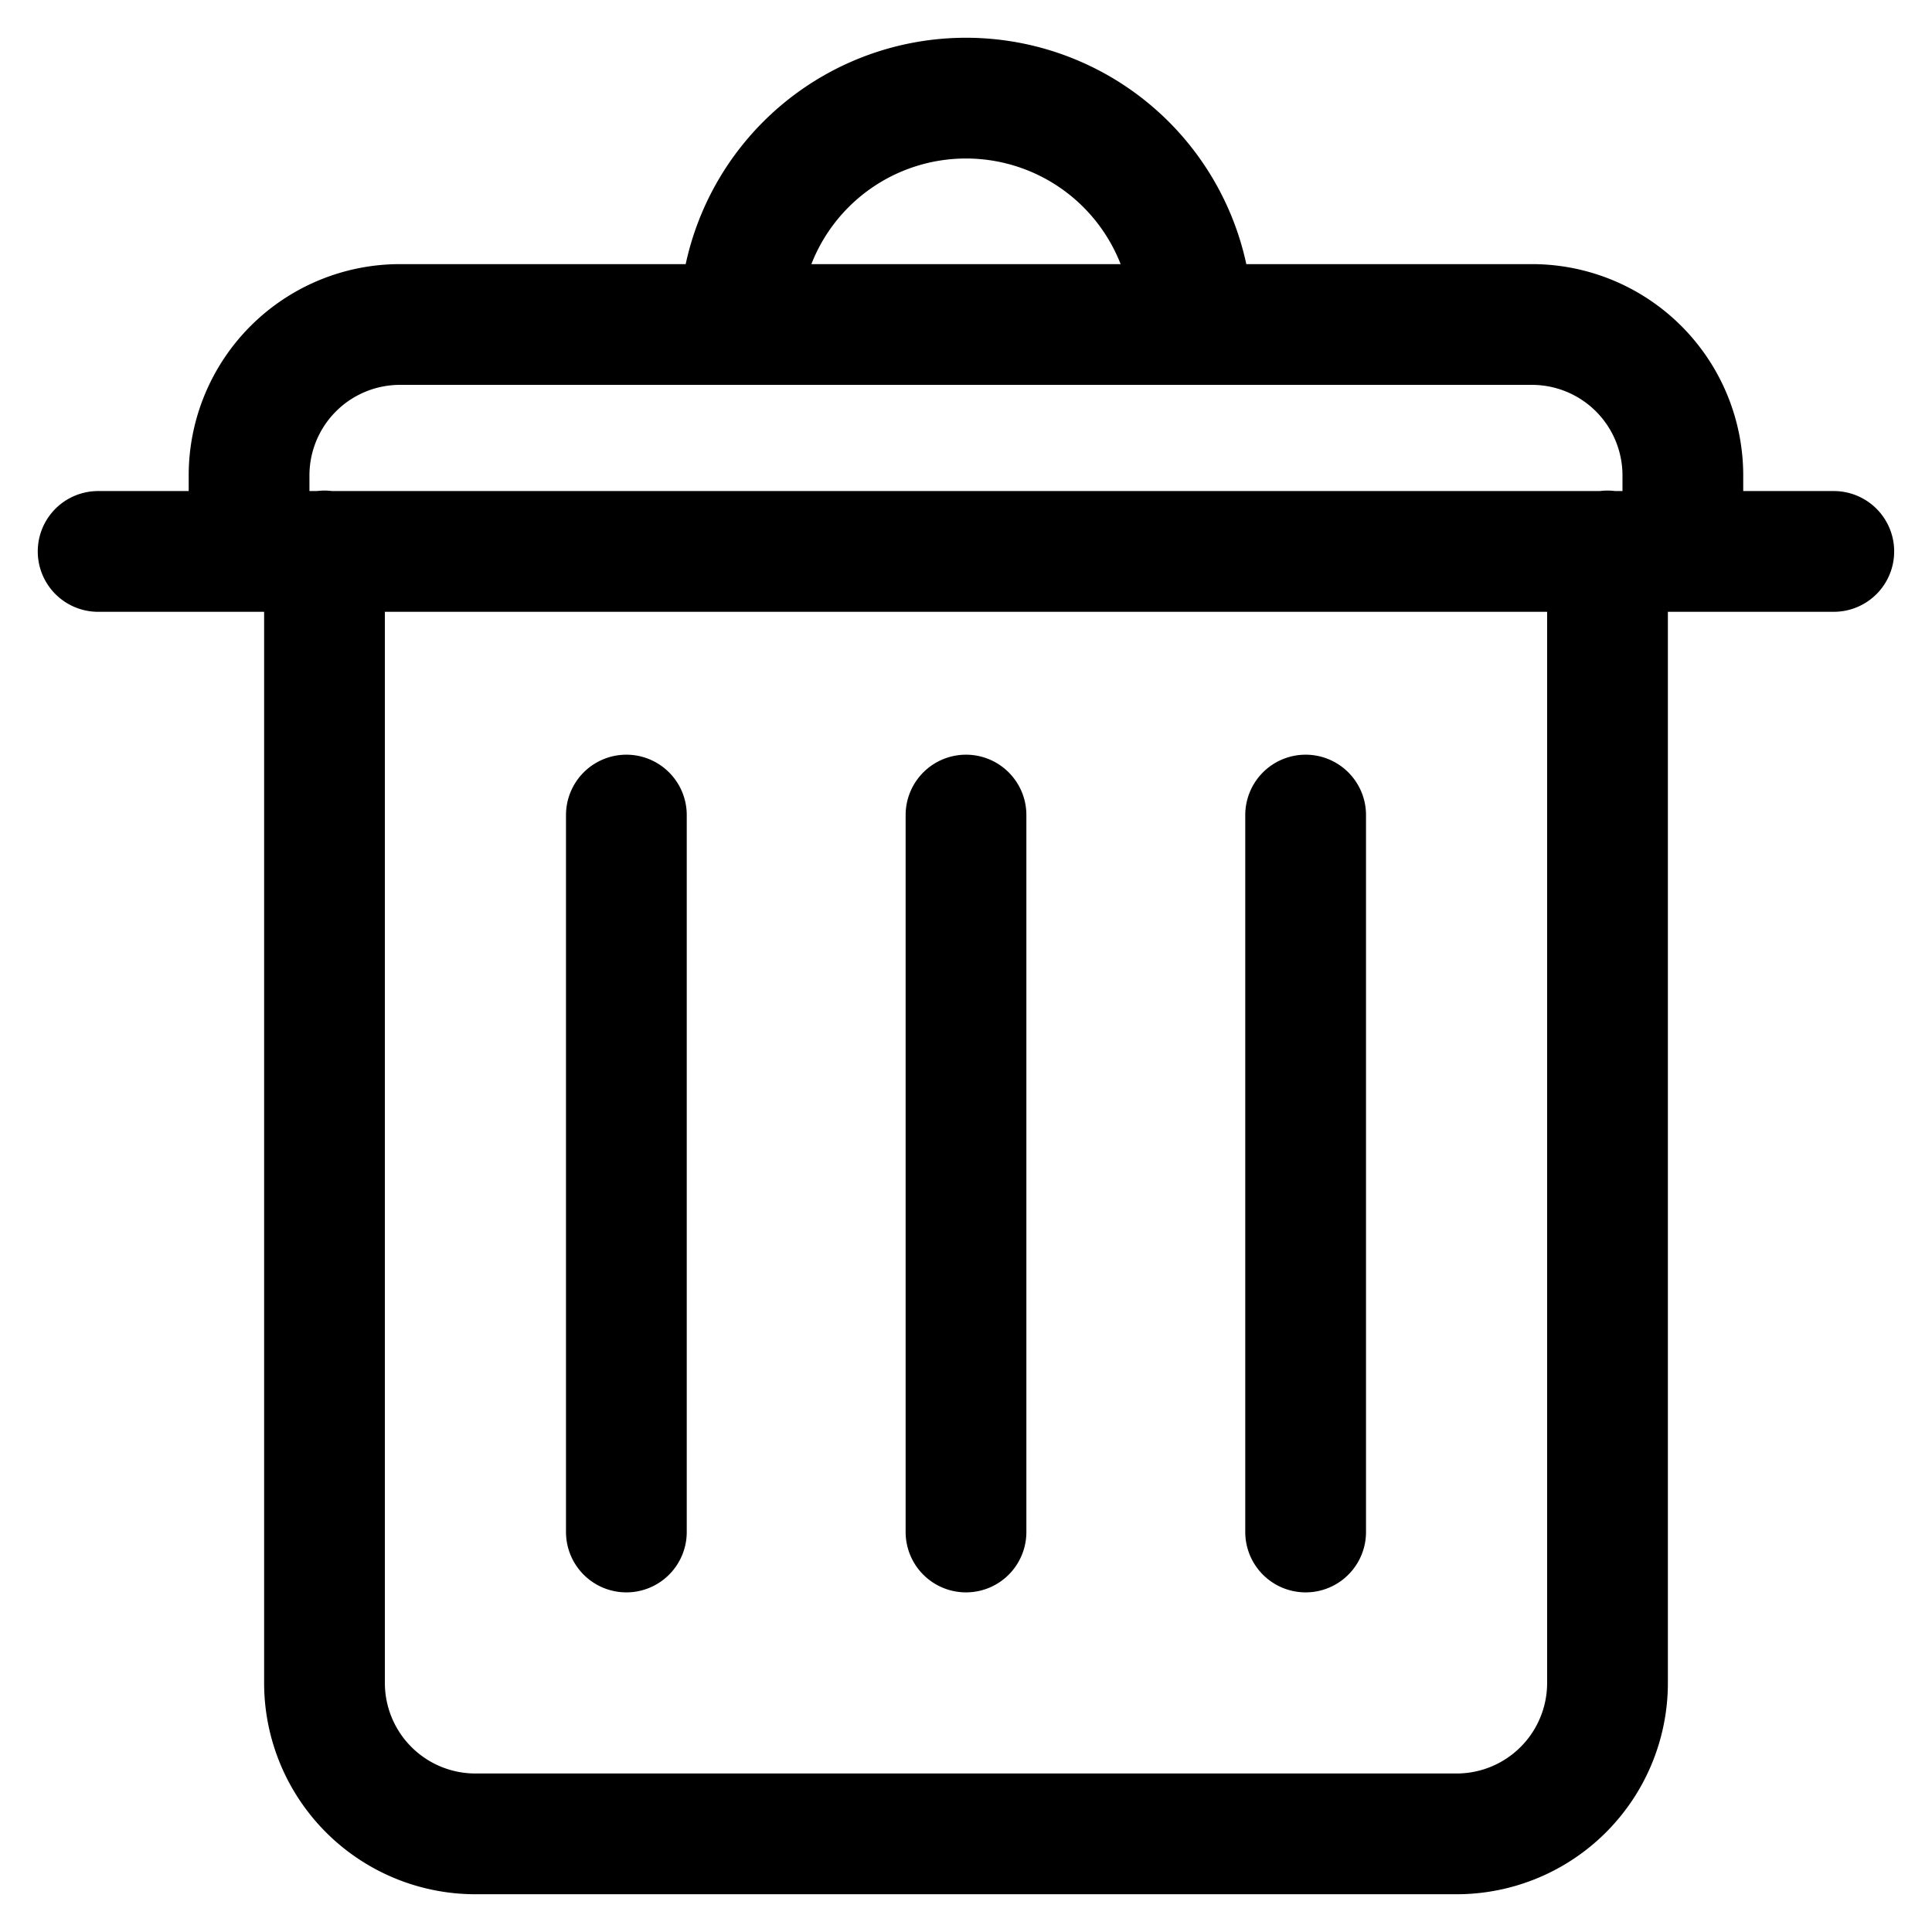 <svg viewBox="0 0 24 24" fill="none" xmlns="http://www.w3.org/2000/svg"><g clip-path="url(#a)" stroke="currentColor" stroke-width="1.5" stroke-linecap="round" stroke-linejoin="round"><path d="M1.219 6.85H22.78M19.969 6.844v14.062a1.875 1.875 0 0 1-1.875 1.875H5.906a1.875 1.875 0 0 1-1.875-1.875V6.844M3.094 6.844v-.938a1.875 1.875 0 0 1 1.875-1.875H19.03a1.875 1.875 0 0 1 1.875 1.875v.938M9.188 4.031a2.812 2.812 0 1 1 5.624 0M12 10.125v8.906M16.219 10.125v8.906M7.781 10.125v8.906" vector-effect="non-scaling-stroke"/></g><defs><clipPath id="a"><path d="M0 0h24v24H0z"/></clipPath></defs></svg>